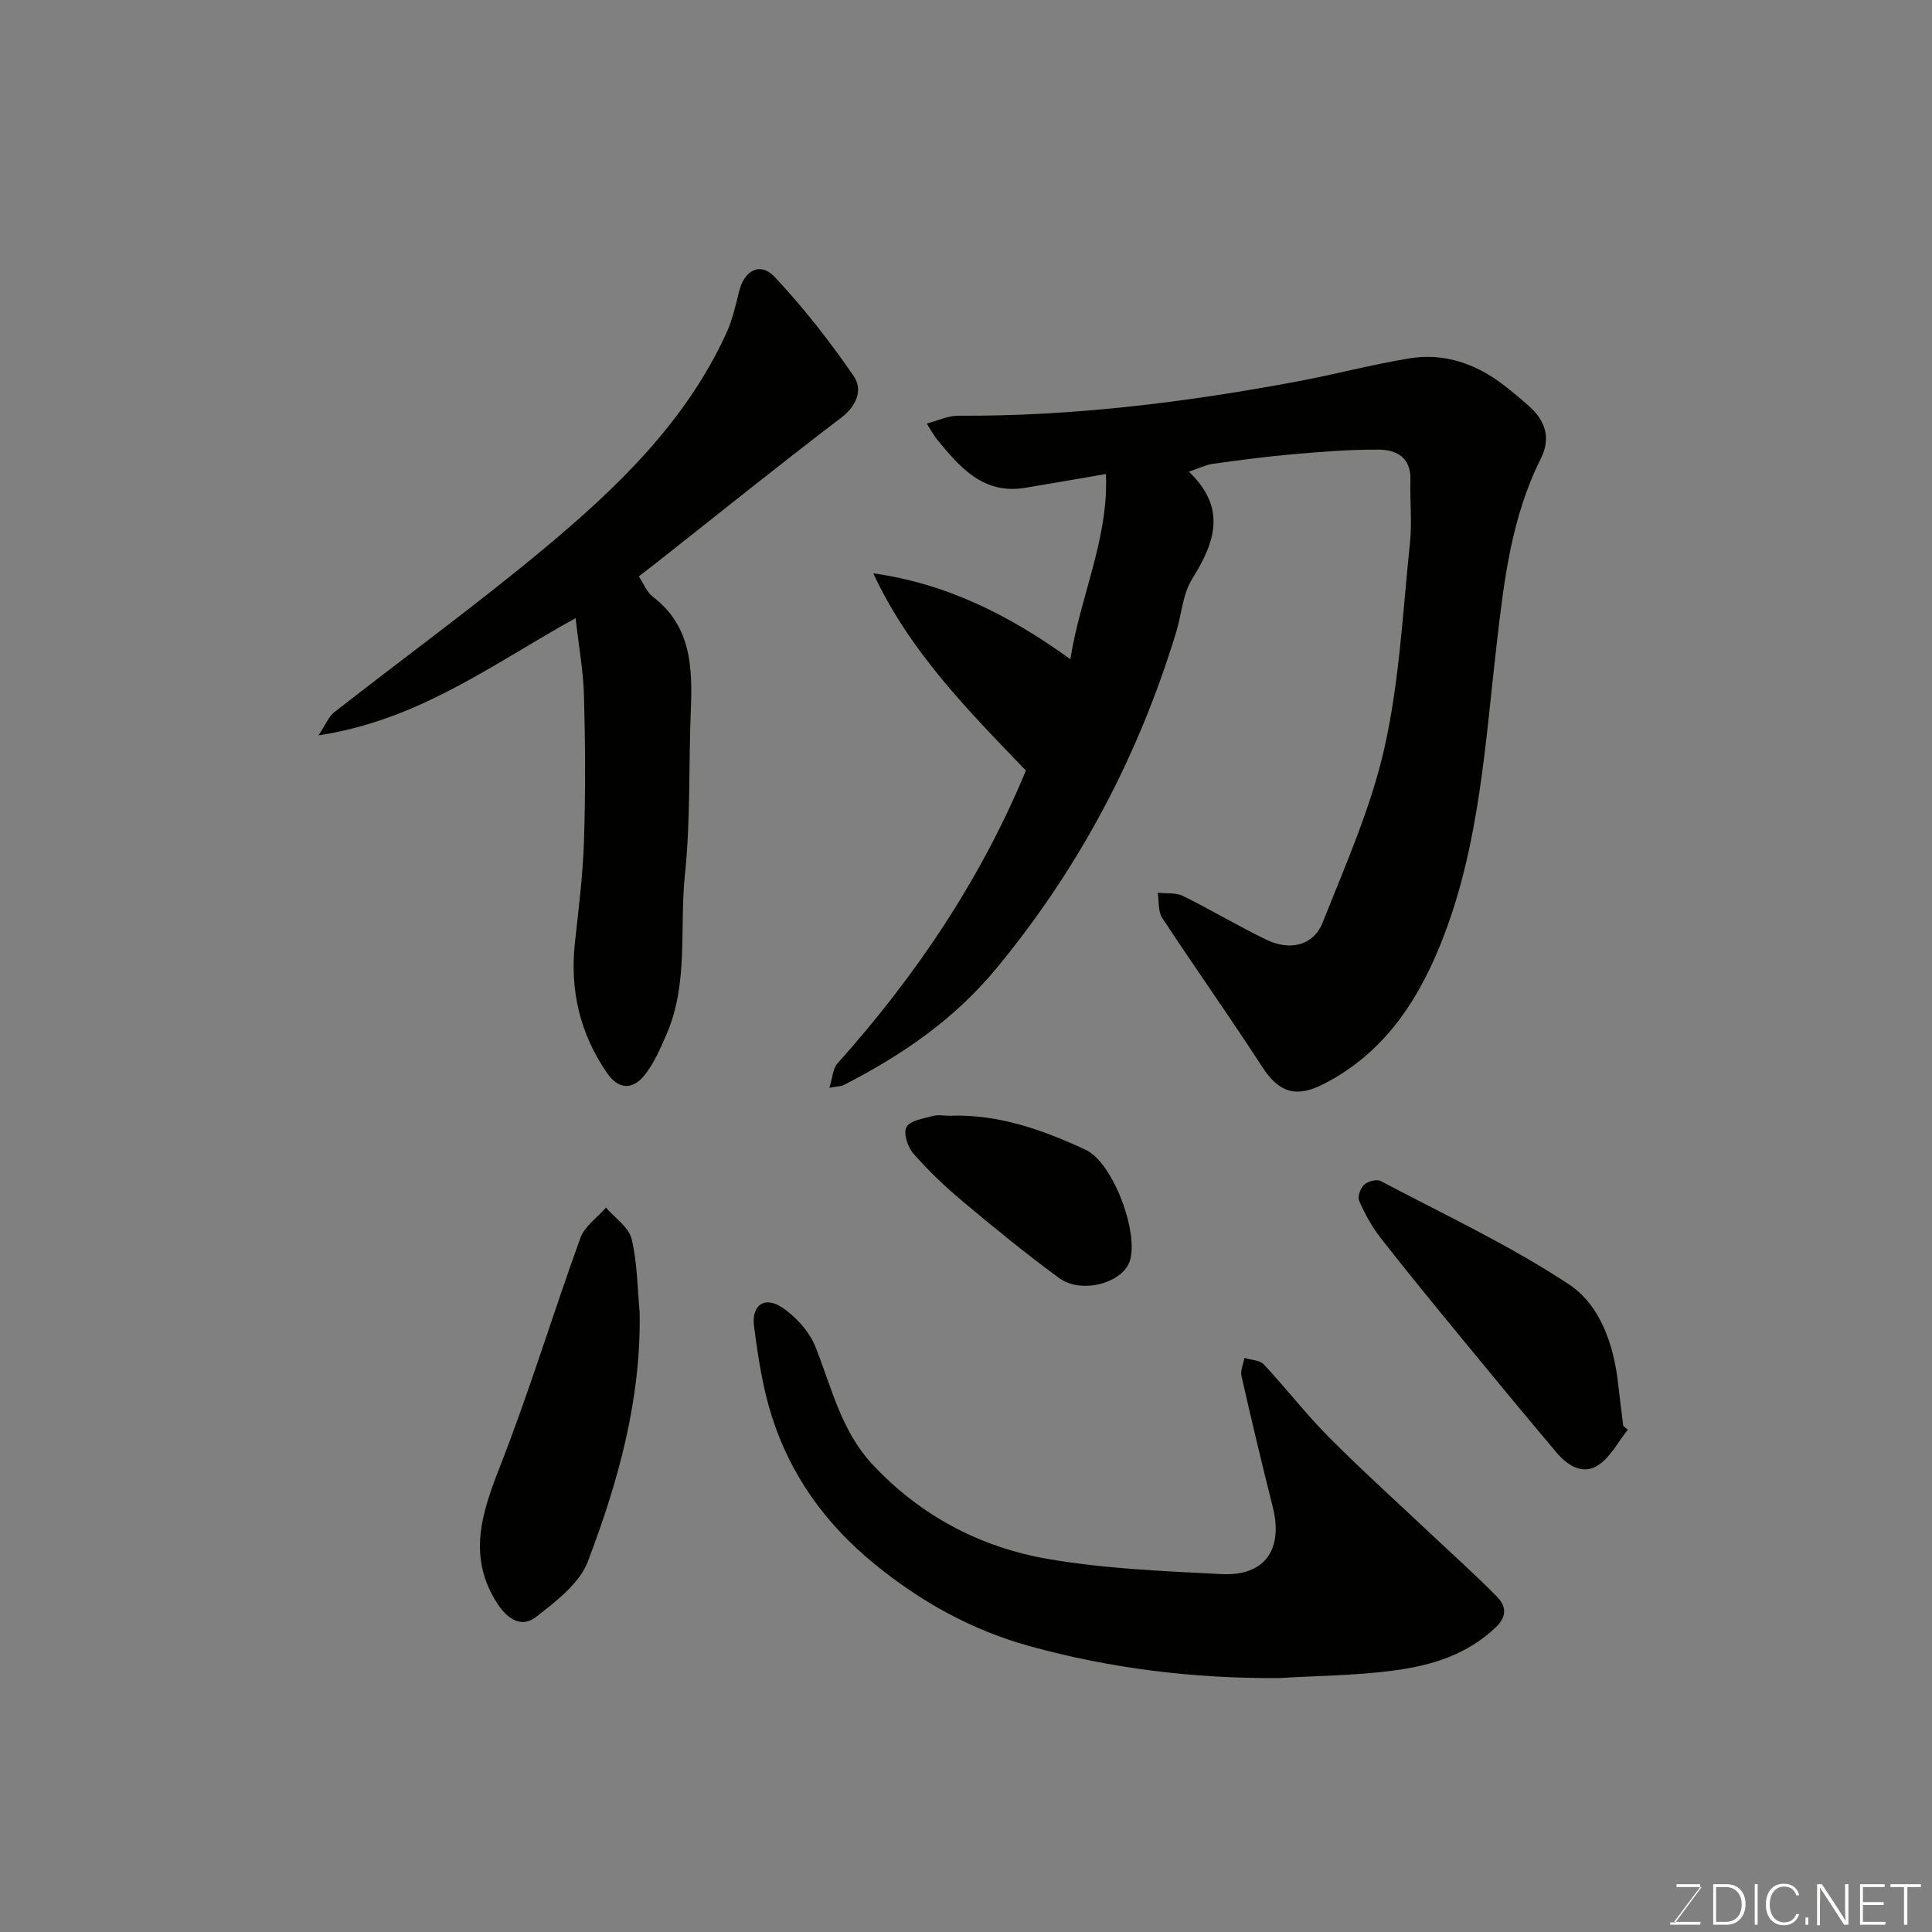 <svg enable-background="new 0 0 400 400" viewBox="0 0 400 400" xmlns="http://www.w3.org/2000/svg"><rect x="0" y="0" width="400" height="400" fill="#808080" stroke="none"/><path d="m212.4 159.53c-11.85-12.33-24.08-24.63-31.6-40.83 15.24 2.14 28.22 8.69 40.81 17.78 2.06-13.15 7.94-24.95 7.36-38.34-5.81 1-11.23 1.94-16.66 2.85-8.72 1.46-13.57-4.22-18.32-10.03-.62-.76-1.08-1.64-2.12-3.27 2.34-.61 4.41-1.63 6.48-1.62 23.63.14 46.94-2.74 70.1-7.07 7.83-1.46 15.55-3.53 23.4-4.81 6.93-1.13 13.3.96 18.93 5.13 1.98 1.46 3.85 3.07 5.7 4.69 3.48 3.05 4.69 6.65 2.5 11.01-6.05 12.07-7.59 25.14-9.11 38.34-2.33 20.24-3.51 40.8-10.82 60.09-4.88 12.87-12 24.31-24.94 30.95-5.74 2.95-9.31 1.86-12.78-3.51-6.73-10.39-13.91-20.5-20.71-30.85-.89-1.35-.64-3.46-.92-5.21 1.75.2 3.73-.06 5.22.67 5.86 2.88 11.47 6.27 17.35 9.09 4.9 2.35 9.71 1.12 11.57-3.58 4.72-11.92 10.03-23.82 12.81-36.24 3.1-13.83 3.79-28.22 5.27-42.39.45-4.31-.03-8.71.09-13.07.12-4.63-2.91-6.2-6.59-6.22-5.93-.03-11.87.44-17.79.96-5.55.48-11.07 1.23-16.59 1.99-1.37.19-2.67.86-4.89 1.62 7.93 7.57 5.37 14.67.68 22.19-1.98 3.17-2.21 7.42-3.35 11.14-7.8 25.58-20.01 48.68-37.11 69.41-8.83 10.7-19.64 18.08-31.66 24.23-.55.28-1.26.26-2.99.59.65-2.08.7-3.95 1.64-5.01 16.27-18.18 29.73-38.17 39.04-60.68z" fill="#010100"/><path d="m65.93 152.25c1.57-2.35 2.15-3.92 3.27-4.79 14.56-11.39 29.54-22.28 43.73-34.12 14.95-12.47 28.97-26 37.35-44.13 1.28-2.76 2-5.81 2.72-8.79 1.06-4.45 4.39-6.29 7.42-3.05 5.96 6.37 11.4 13.31 16.34 20.51 1.86 2.71.74 6.06-2.6 8.6-12.77 9.72-25.26 19.79-37.87 29.73-1.28 1.01-2.57 1.99-4.03 3.12.95 1.42 1.62 3.24 2.92 4.23 8.04 6.17 8.2 14.79 7.84 23.71-.45 11.26-.04 22.6-1.21 33.78-1.16 11.04.79 22.5-3.82 33.11-1.29 2.96-2.61 6.06-4.61 8.52-2.32 2.86-5.22 3.03-7.64-.45-5.68-8.18-7.78-17.2-6.71-27.06.76-7.02 1.66-14.05 1.88-21.1.32-9.99.27-20 0-29.99-.14-5.2-1.1-10.38-1.74-16.1-17.05 9.42-32.42 21.14-53.24 24.27z" fill="#010100"/><path d="m264.8 347.42c-17.56.14-34.85-1.97-51.68-6.62-11.84-3.28-22.48-9.13-32.18-17.09-10.12-8.31-17.28-18.29-21.17-30.55-1.9-6-2.85-12.37-3.66-18.64-.55-4.28 2.18-6.21 5.74-3.87 2.92 1.92 5.73 5.04 7 8.25 3.35 8.42 5.32 17.38 11.81 24.32 9.94 10.63 22.31 17.13 36.34 19.55 11.78 2.04 23.87 2.51 35.84 3.13 9.03.47 12.9-5.07 10.66-13.95-2.27-8.99-4.41-18.01-6.46-27.04-.26-1.15.38-2.51.61-3.77 1.36.43 3.16.45 4.02 1.36 4.61 4.93 8.75 10.31 13.5 15.09 6.95 6.98 14.27 13.57 21.44 20.33 4.45 4.2 9.03 8.28 13.31 12.65 1.78 1.81 2.25 3.93-.14 6.25-5.97 5.78-13.47 8.03-21.25 9.05-7.83 1.04-15.81 1.08-23.73 1.55z" fill="#010100"/><path d="m132.43 271.65c.33 18.07-4.43 35.11-10.72 51.64-1.74 4.57-6.62 8.28-10.75 11.5-3.01 2.35-5.95.37-8-2.81-6.23-9.64-3.24-18.66.55-28.34 6.11-15.57 10.95-31.62 16.66-47.35.87-2.41 3.48-4.19 5.29-6.26 1.84 2.13 4.69 4.02 5.3 6.45 1.21 4.9 1.18 10.1 1.67 15.17z" fill="#010100"/><path d="m337.02 296.01c-2.03 2.52-3.61 5.72-6.19 7.38-3.22 2.07-6.38-.05-8.63-2.73-6.67-7.91-13.26-15.88-19.82-23.88-5.62-6.84-11.24-13.68-16.67-20.66-1.77-2.27-3.17-4.9-4.32-7.54-.37-.84.3-2.62 1.08-3.33.76-.69 2.57-1.16 3.39-.73 13.14 6.95 26.71 13.27 39.05 21.45 6.35 4.21 9.21 12.39 10.1 20.47.32 2.93.71 5.85 1.07 8.78.31.26.62.52.94.79z" fill="#010100"/><path d="m196.56 231c10.08-.38 19.31 2.91 28.21 7.05 5.68 2.64 11.09 17.23 9.12 23.09-1.53 4.53-10 6.84-14.6 3.47-6.86-5.02-13.46-10.42-19.98-15.88-3.63-3.04-7.1-6.35-10.22-9.91-1.17-1.34-2.1-4.26-1.41-5.48.76-1.36 3.47-1.74 5.4-2.28 1.08-.31 2.31-.06 3.48-.06z" fill="#010100"/><g fill="#fbfcfa"><path d="m346.9 398 5.4-7.3h-5.2v-.6h4.9v.6l-5.4 7.2h5.5l-.1.6h-6.2v-.5z"/><path d="m354.7 390.1h2.8c2.3 0 3.9 1.6 3.9 4.1s-1.6 4.3-3.9 4.3h-2.8zm.6 7.8h2c2.2 0 3.3-1.6 3.3-3.6 0-1.8-1-3.6-3.3-3.6h-2z"/><path d="m363.9 390.1v8.4h-.6v-8.4z"/><path d="m372.5 396.3c-.4 1.3-1.4 2.3-3.2 2.3-2.4 0-3.7-1.9-3.7-4.3 0-2.3 1.2-4.3 3.7-4.3 1.8 0 2.9 1 3.2 2.4h-.6c-.4-1.1-1.1-1.8-2.5-1.8-2.1 0-3 1.9-3 3.7s.9 3.7 3 3.7c1.4 0 2.1-.7 2.5-1.7z"/><path d="m373.8 398.5v-1.5h.6v1.5z"/><path d="m376.2 398.5v-8.4h1c1.3 2 4.4 6.6 4.9 7.6-.1-1.2-.1-2.4-.1-3.8v-3.8h.7v8.4h-.9c-1.2-1.9-4.4-6.8-5-7.7.1 1.1 0 2.3 0 3.9v3.9h-.6z"/><path d="m390 394.4h-4.3v3.5h4.7l-.1.6h-5.2v-8.4h5.1v.6h-4.5v3.1h4.3z"/><path d="m394.2 390.7h-2.8v-.6h6.3v.6h-2.8v7.8h-.7z"/></g></svg>